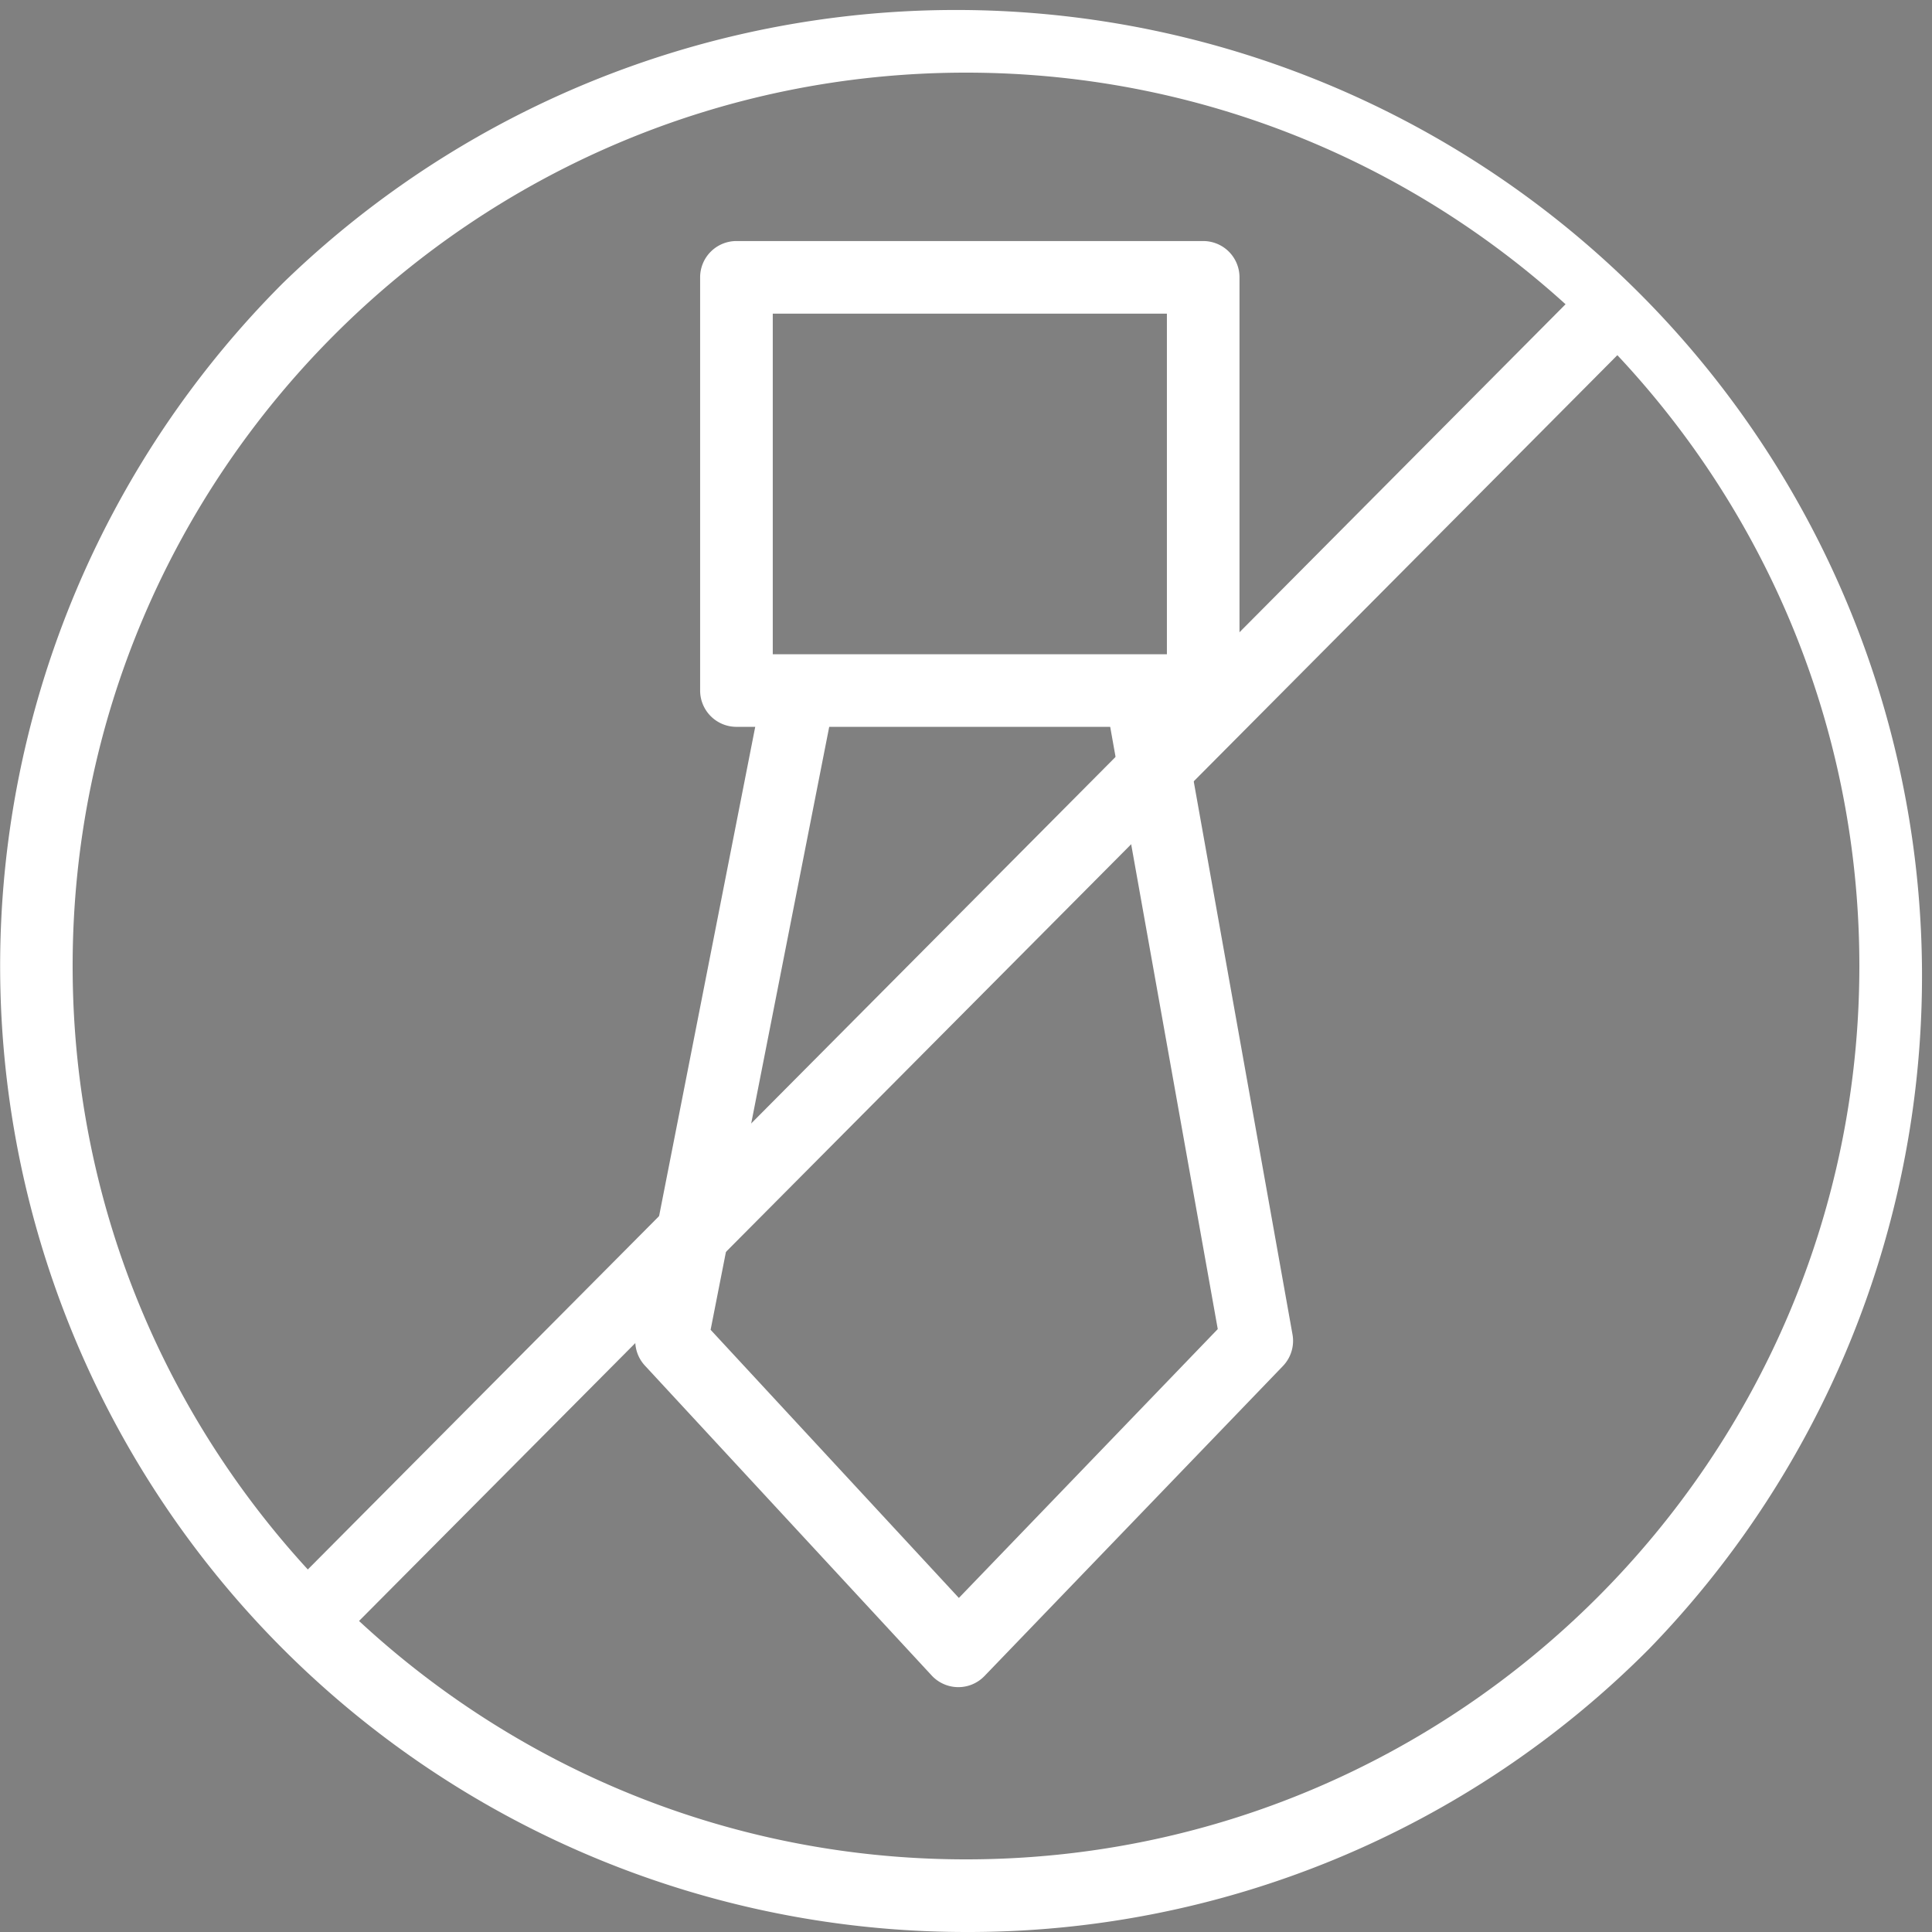 <svg fill="#fff" id="Layer_1" data-name="Layer 1" xmlns="http://www.w3.org/2000/svg" viewBox="0 0 512 512"><rect x="0" y="0" width="512" height="512" fill="#808080" stroke="none"/><defs><style>.cls-1,.cls-2{fill:none;stroke:#000;stroke-width:20px;}.cls-1{stroke-miterlimit:10;}.cls-2{stroke-linecap:round;stroke-linejoin:round;}</style></defs><title>4_4</title><path d="M308,549A256,256,0,0,1,127,112,256,256,0,0,1,489,474,254.33,254.33,0,0,1,308,549Zm0-492.75C177.45,56.25,71.25,162.45,71.25,293S177.45,529.75,308,529.75,544.75,423.55,544.75,293,438.55,56.25,308,56.25Z" transform="translate(-52 -37)"/><rect x="64.48" y="283.55" width="482.9" height="19.25" transform="translate(-169.67 266.47) rotate(-45.17)"/><path d="M370.86,229.62H247.17a9.63,9.63,0,0,1-9.63-9.62V110.5a9.62,9.62,0,0,1,9.63-9.62H370.86a9.61,9.61,0,0,1,9.62,9.62V220A9.62,9.62,0,0,1,370.86,229.62ZM256.79,210.38H361.24V120.12H256.79Z" transform="translate(-52 -37)"/><path d="M306,484.11h-.09a9.65,9.65,0,0,1-7-3.08l-76-82.13a9.6,9.6,0,0,1-2.38-8.39L254,220.17a9.62,9.62,0,1,1,18.88,3.71L240.32,389.41l65.79,71.06,68.61-71.25-29.56-165.5a9.62,9.62,0,1,1,18.95-3.38l30.42,170.33A9.63,9.63,0,0,1,392,399L312.9,481.16A9.58,9.58,0,0,1,306,484.11Z" transform="translate(-52 -37)"/><path class="cls-1" d="M370.86,159.17" transform="translate(-52 -37)"/><path class="cls-1" d="M289.75,110.5" transform="translate(-52 -37)"/><path class="cls-1" d="M368.83,201.75" transform="translate(-52 -37)"/><path class="cls-1" d="M245.14,127.74" transform="translate(-52 -37)"/><path class="cls-1" d="M330.31,220" transform="translate(-52 -37)"/><path class="cls-1" d="M247.17,173.36" transform="translate(-52 -37)"/><path class="cls-2" d="M366.81,275.76" transform="translate(-52 -37)"/><path class="cls-2" d="M261.43,212.72" transform="translate(-52 -37)"/></svg>